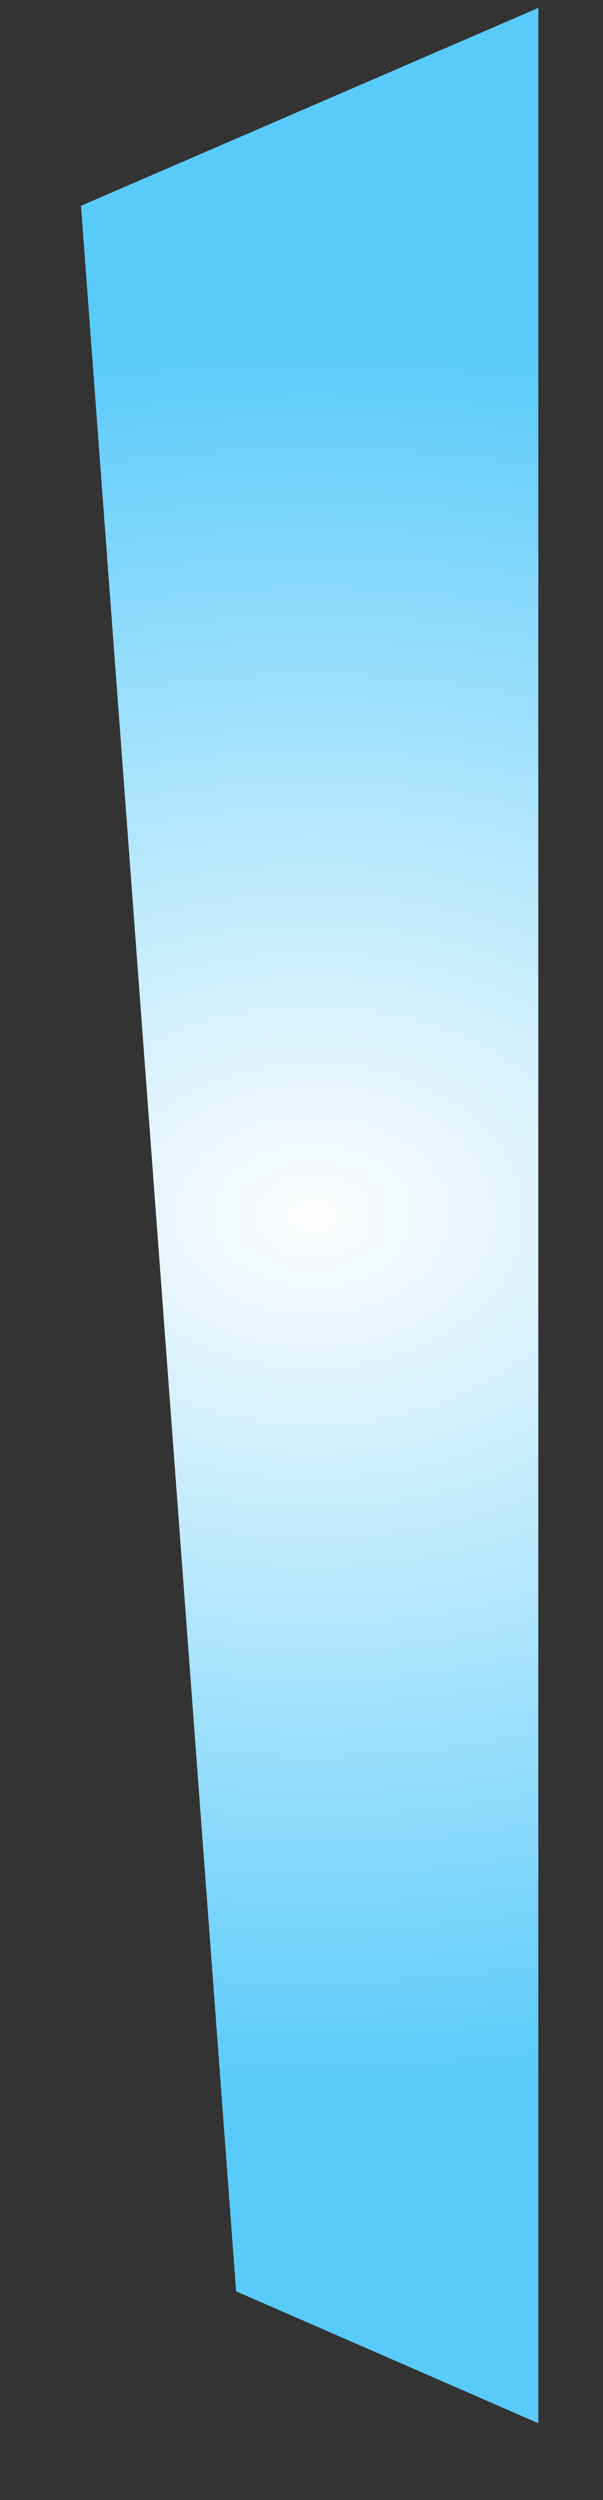 <svg width="7" height="29" viewBox="0 0 7 29" fill="none" xmlns="http://www.w3.org/2000/svg">
<rect x="0" y="0" width="7" height="29" fill="#333333" stroke="none"/>
<path fill-rule="evenodd" clip-rule="evenodd" d="M0.94 2.387L6.249 0.092V28.109L2.741 26.579L0.94 2.387Z" fill="url(#paint0_radial_71_2558)"/>
<defs>
<radialGradient id="paint0_radial_71_2558" cx="0" cy="0" r="1" gradientUnits="userSpaceOnUse" gradientTransform="translate(3.631 14.1) scale(13.615 9.985)">
<stop stop-color="#FDFDFD"/>
<stop offset="1" stop-color="#59CBFB"/>
</radialGradient>
</defs>
</svg>
